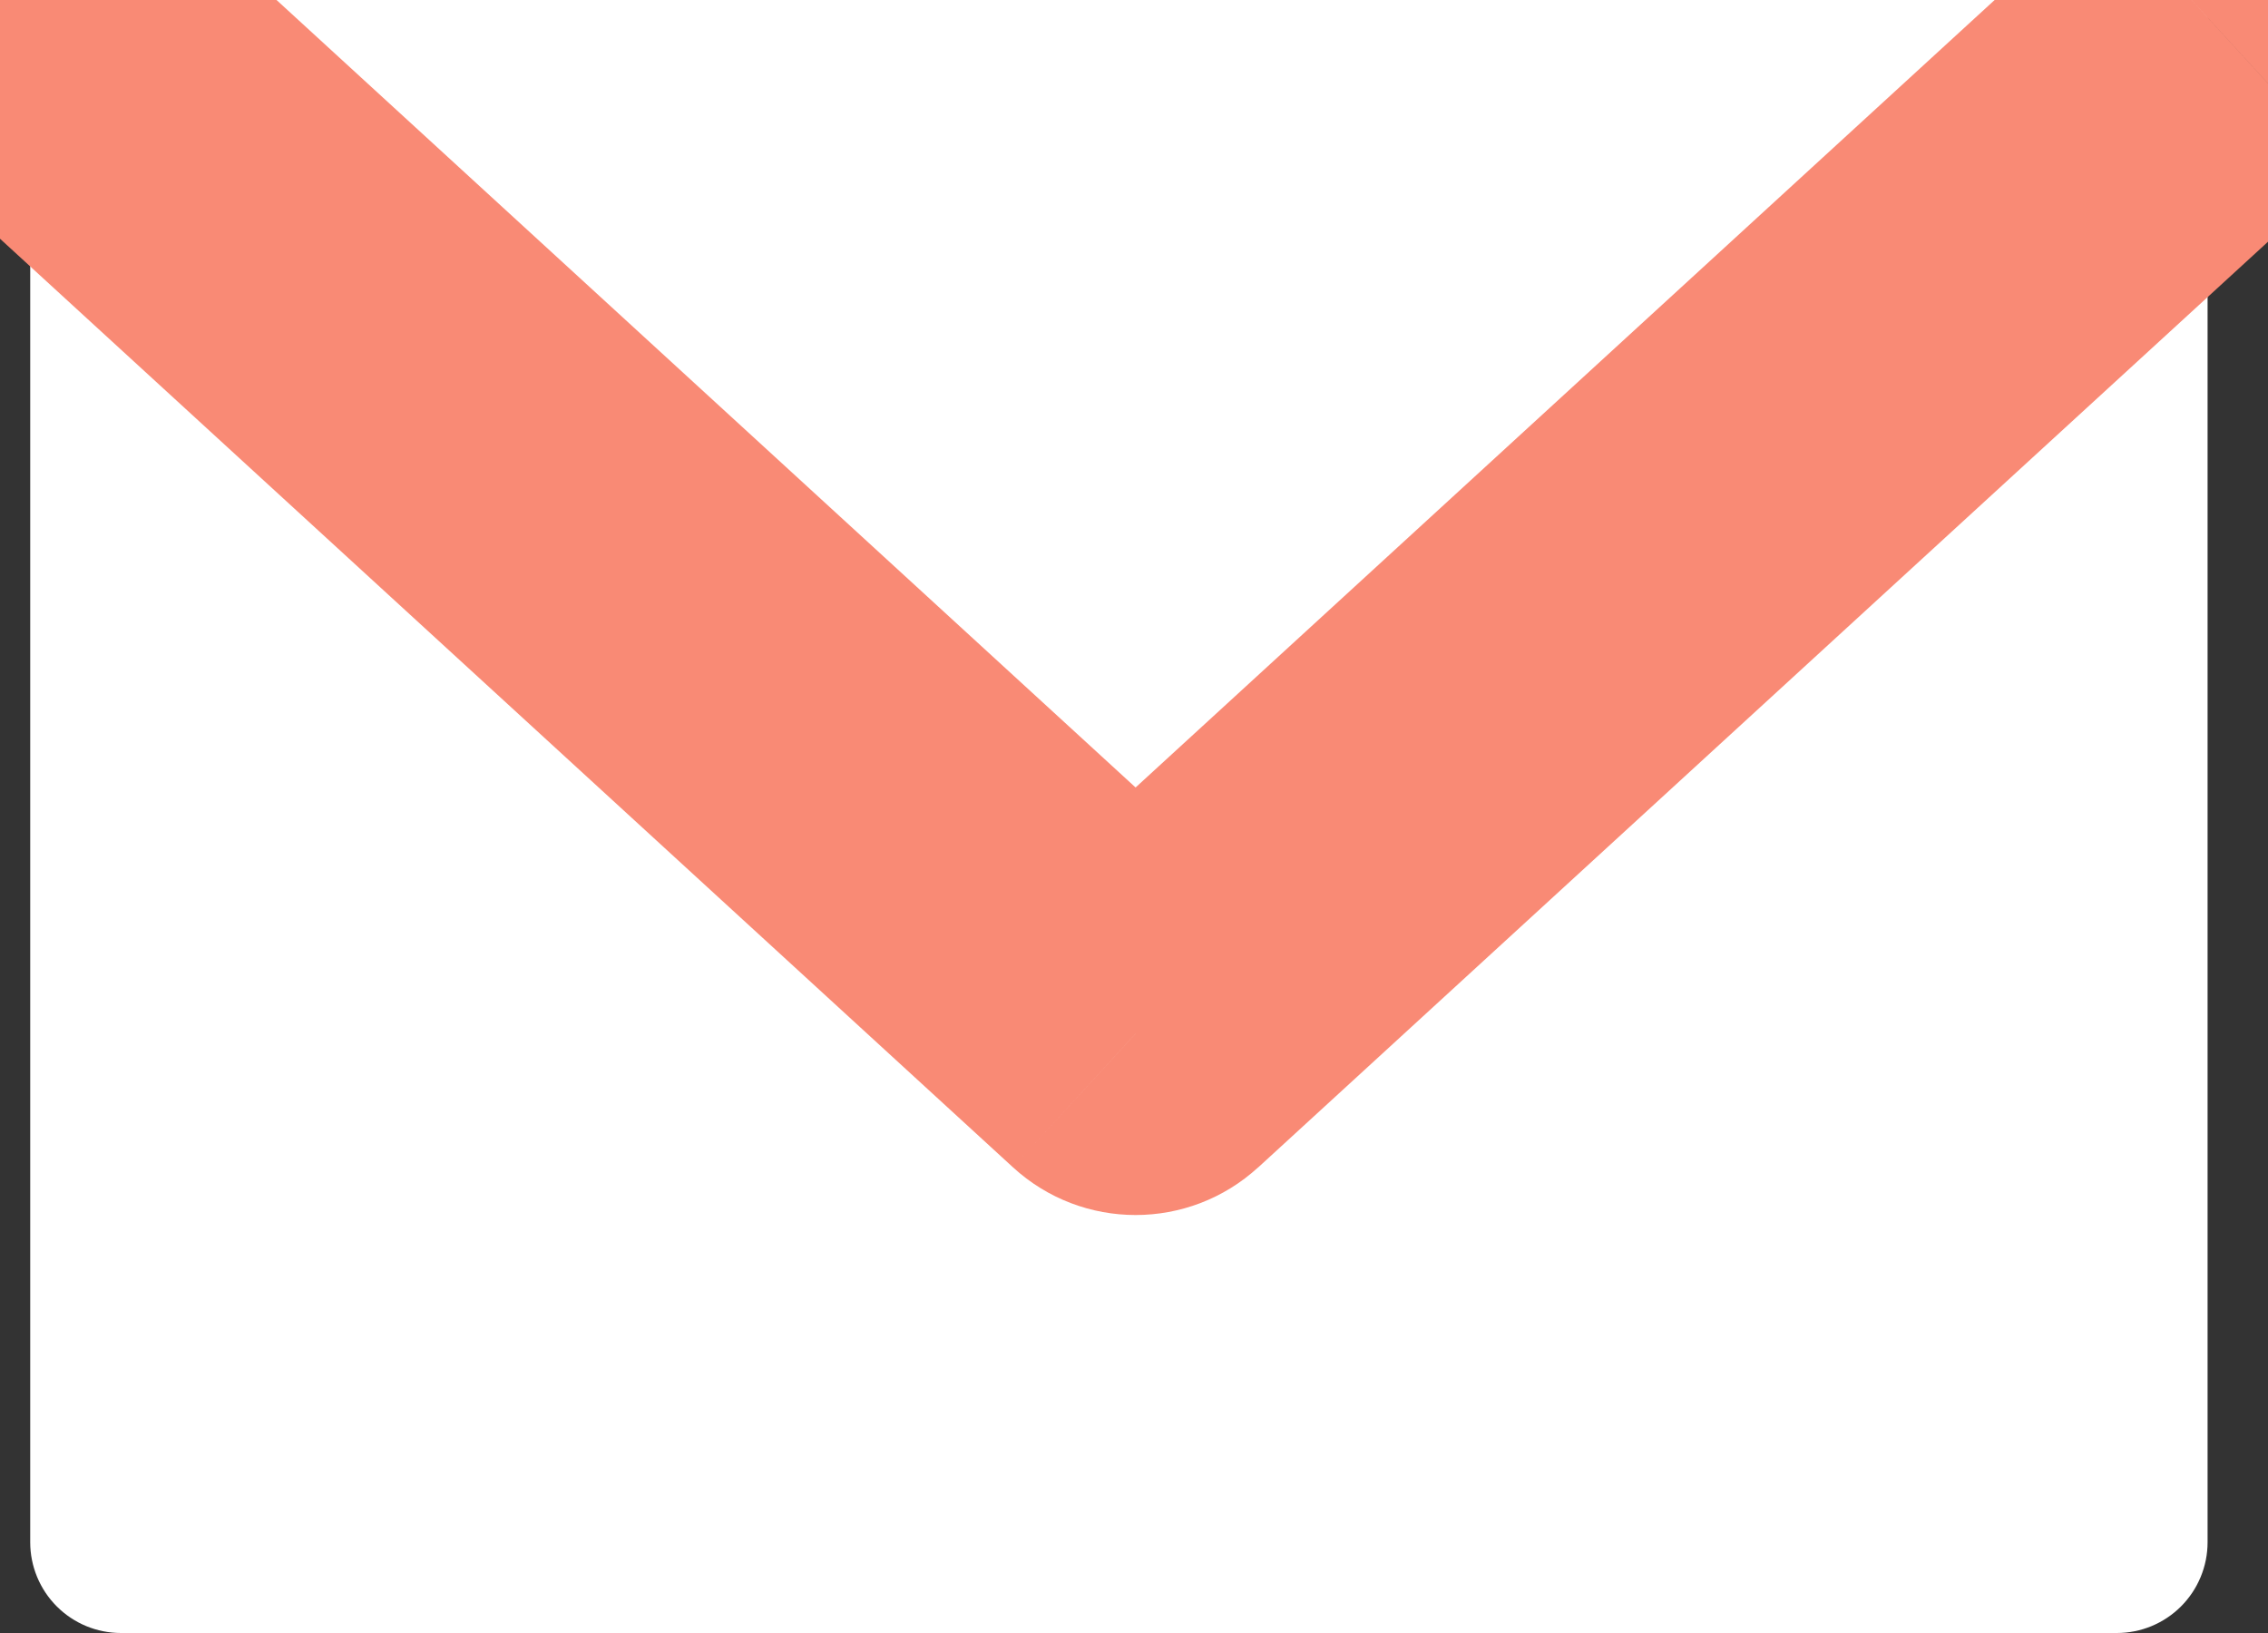 <?xml version="1.0" encoding="UTF-8" standalone="no"?>
<svg
    width="25"
    height="18"
    viewBox="0 0 25 18"
    fill="none"
    version="1.1"
    id="svg11"
    sodipodi:docname="email-red.svg"
    xml:space="preserve"
    inkscape:version="1.2.2 (732a01da63, 2022-12-09)"
    xmlns:inkscape="http://www.inkscape.org/namespaces/inkscape"
    xmlns:sodipodi="http://sodipodi.sourceforge.net/DTD/sodipodi-0.dtd"
    xmlns="http://www.w3.org/2000/svg"
    xmlns:svg="http://www.w3.org/2000/svg"><rect x="0" y="0" width="25" height="18" fill="#333333" stroke="none"/><defs
     id="defs15" />
    <sodipodi:namedview
        id="namedview13"
        pagecolor="#ffffff"
        bordercolor="#000000"
        borderopacity="0.25"
        inkscape:showpageshadow="2"
        inkscape:pageopacity="0.0"
        inkscape:pagecheckerboard="0"
        inkscape:deskcolor="#d1d1d1"
        showgrid="false"
        inkscape:zoom="8.3674303"
        inkscape:cx="21.033937"
        inkscape:cy="13.086455"
        inkscape:window-width="1920"
        inkscape:window-height="1013"
        inkscape:window-x="-9"
        inkscape:window-y="-9"
        inkscape:window-maximized="1"
        inkscape:current-layer="svg11"/>
    <path
        d="M0.333 0H24.334V17C24.334 17.265 24.228 17.52 24.041 17.707C23.853 17.895 23.599 18 23.334 18H1.333C1.068 18 0.814 17.895 0.626 17.707C0.439 17.52 0.333 17.265 0.333 17V0Z"
        fill="white"
        id="path9"/>
    <g
        style="fill:none"
        id="g135"
        transform="translate(-1.816,-1.607)"><path
       d="M 27.685,3.474 C 28.499,2.728 28.554,1.463 27.808,0.649 27.061,-0.166 25.796,-0.221 24.982,0.526 Z M 14.334,13 12.982,14.474 c 0.765,0.701 1.938,0.701 2.703,0 z M 3.685,0.526 C 2.871,-0.221 1.606,-0.166 0.859,0.649 0.113,1.463 0.168,2.728 0.982,3.474 Z m 21.297,0 -12,11 2.703,2.949 12,-11 z M 15.685,11.526 3.685,0.526 0.982,3.474 12.982,14.474 Z"
       fill="#f98a75"
       mask="url(#path-1-outside-1_600_255)"
       id="path126" /></g></svg>
